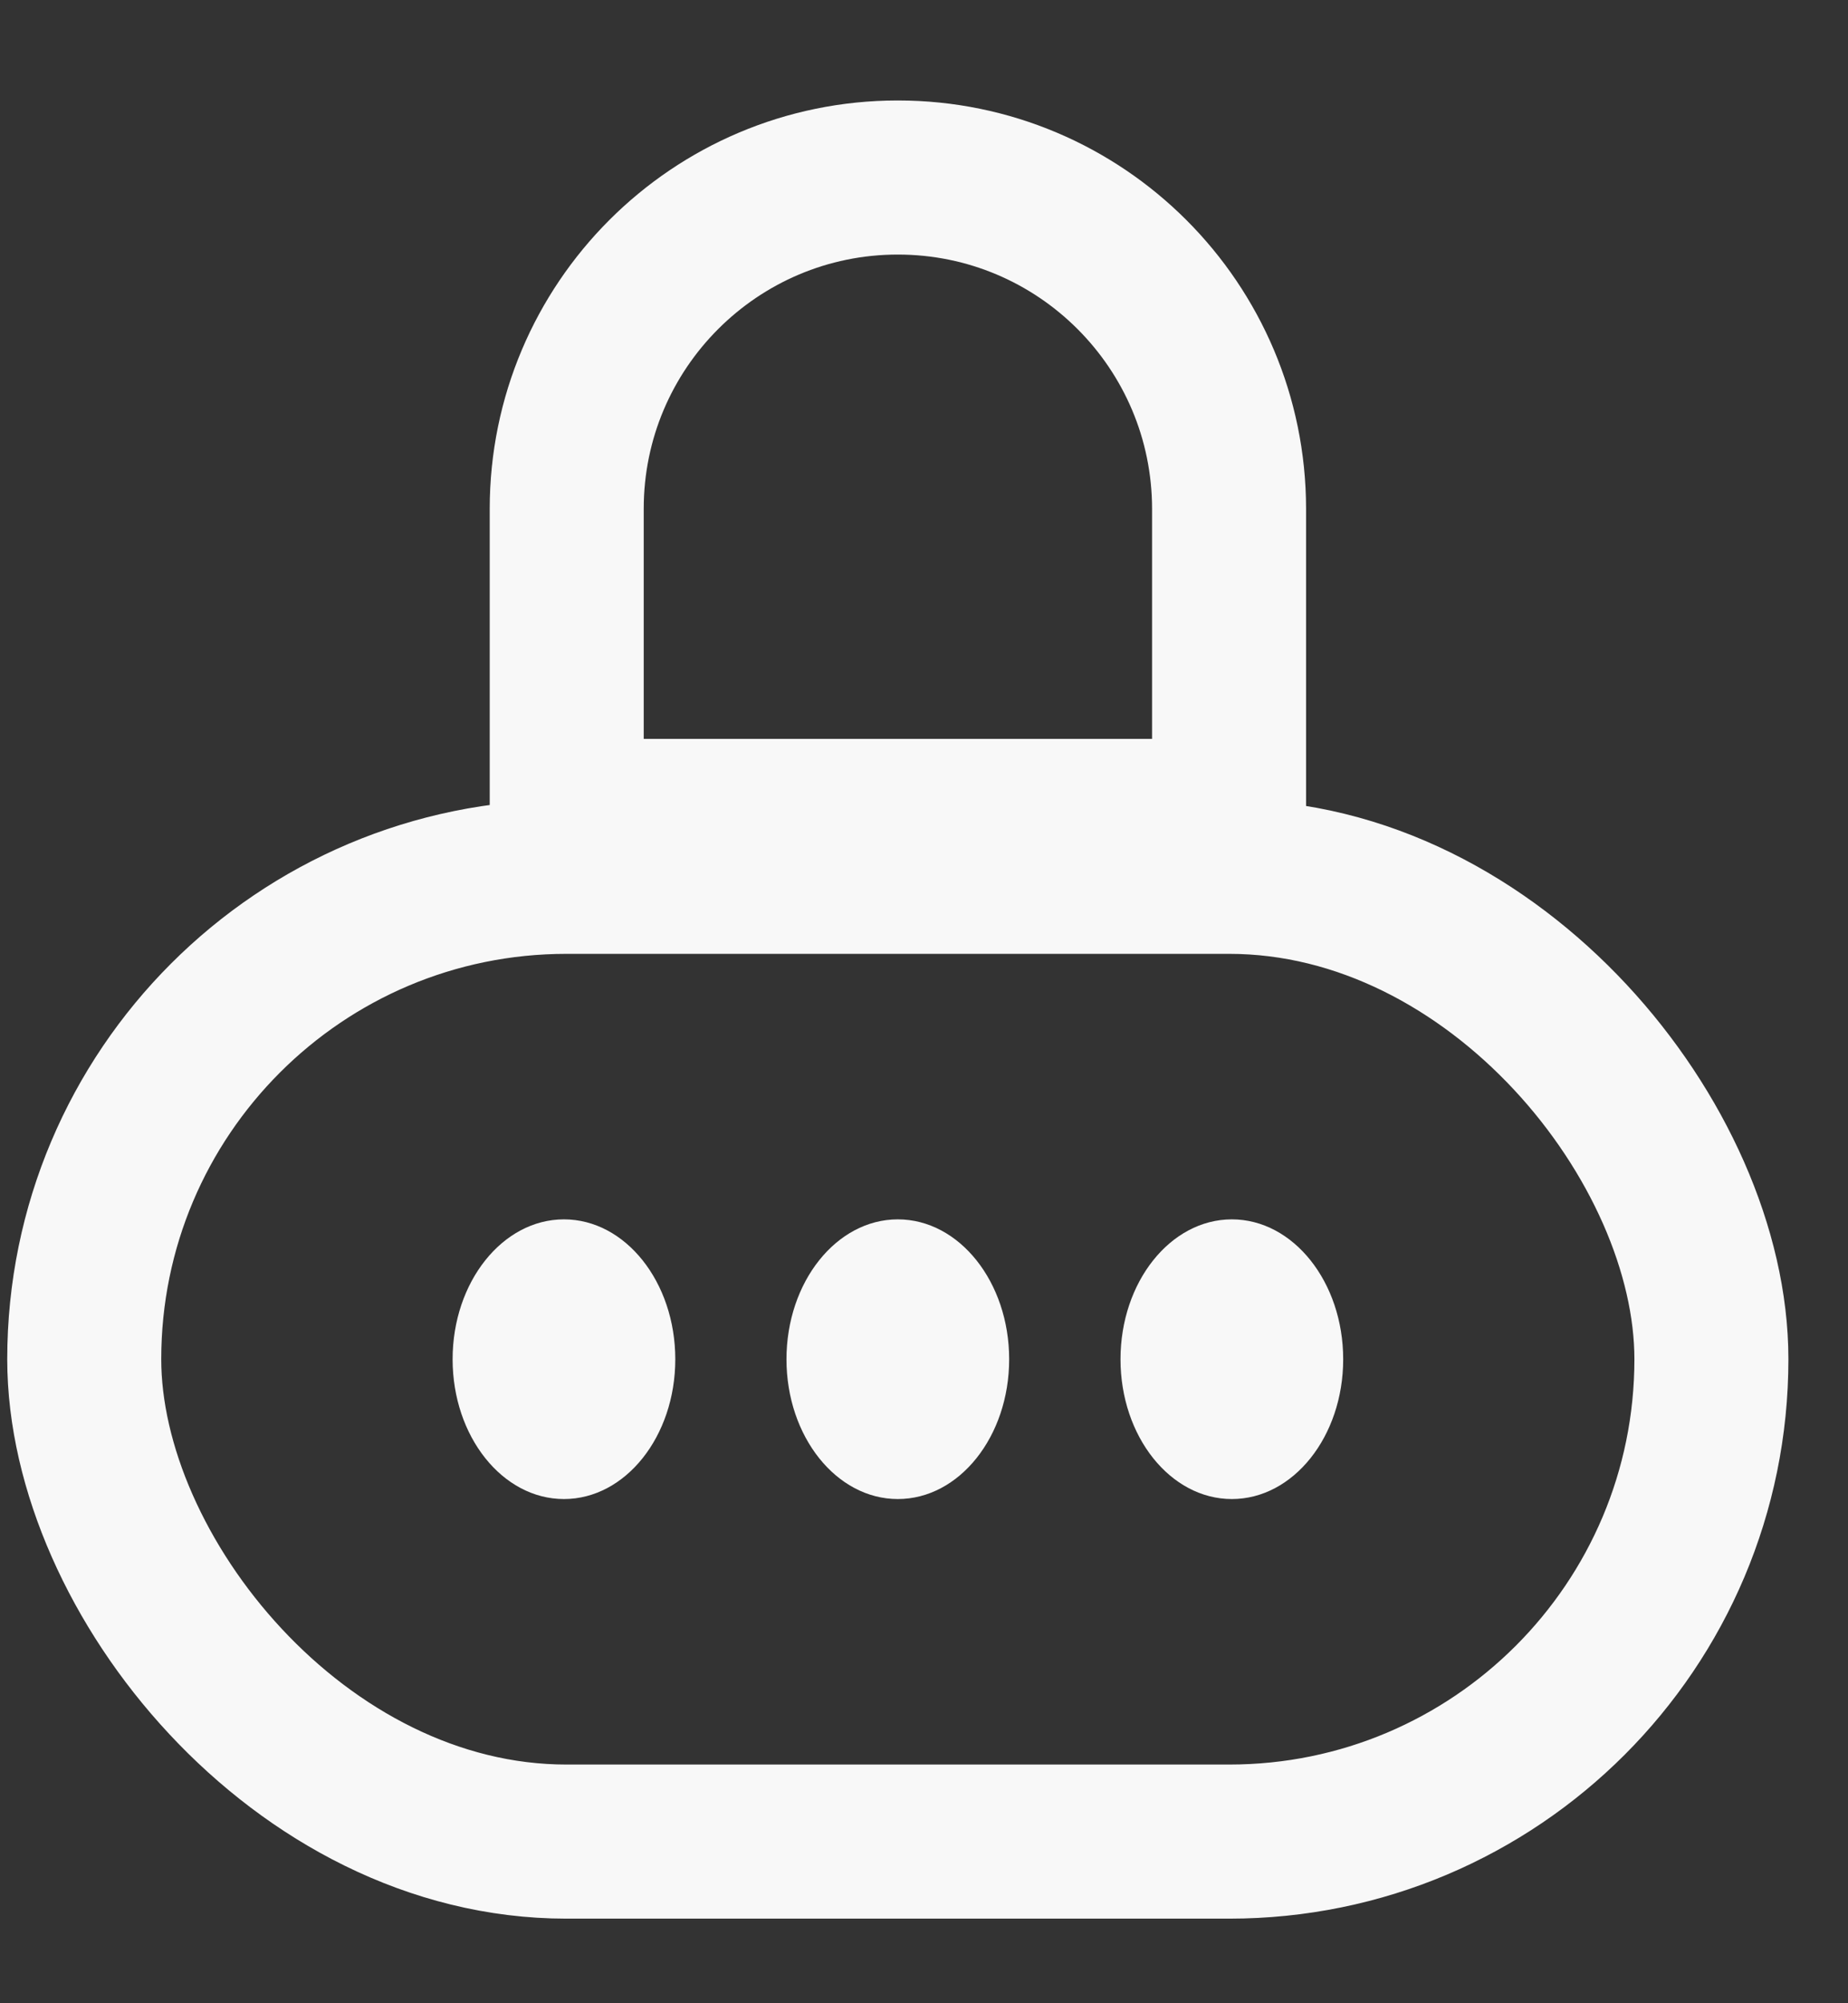 <svg width="12" height="13" viewBox="0 0 12 13" fill="none" xmlns="http://www.w3.org/2000/svg">
<rect x="0" y="0" width="12" height="13" fill="#333333" stroke="none"/>
<path d="M4.385 8.821C4.385 9.322 4.061 9.728 3.662 9.728C3.263 9.728 2.939 9.322 2.939 8.821C2.939 8.32 3.263 7.913 3.662 7.913C4.061 7.913 4.385 8.32 4.385 8.821Z" fill="#F8F8F8"/>
<path d="M6.553 8.821C6.553 9.322 6.229 9.728 5.83 9.728C5.431 9.728 5.107 9.322 5.107 8.821C5.107 8.32 5.431 7.913 5.83 7.913C6.229 7.913 6.553 8.32 6.553 8.821Z" fill="#F8F8F8"/>
<path d="M8.722 8.821C8.722 9.322 8.398 9.728 7.999 9.728C7.6 9.728 7.276 9.322 7.276 8.821C7.276 8.32 7.6 7.913 7.999 7.913C8.398 7.913 8.722 8.32 8.722 8.821Z" fill="#F8F8F8"/>
<rect x="0.547" y="5.69" width="10.566" height="6.261" rx="3.131" stroke="#F8F8F8"/>
<path d="M3.68 3.302C3.68 2.115 4.643 1.152 5.83 1.152C7.018 1.152 7.98 2.115 7.981 3.302L7.981 5.295L3.68 5.295L3.68 3.302Z" stroke="#F8F8F8"/>
</svg>
